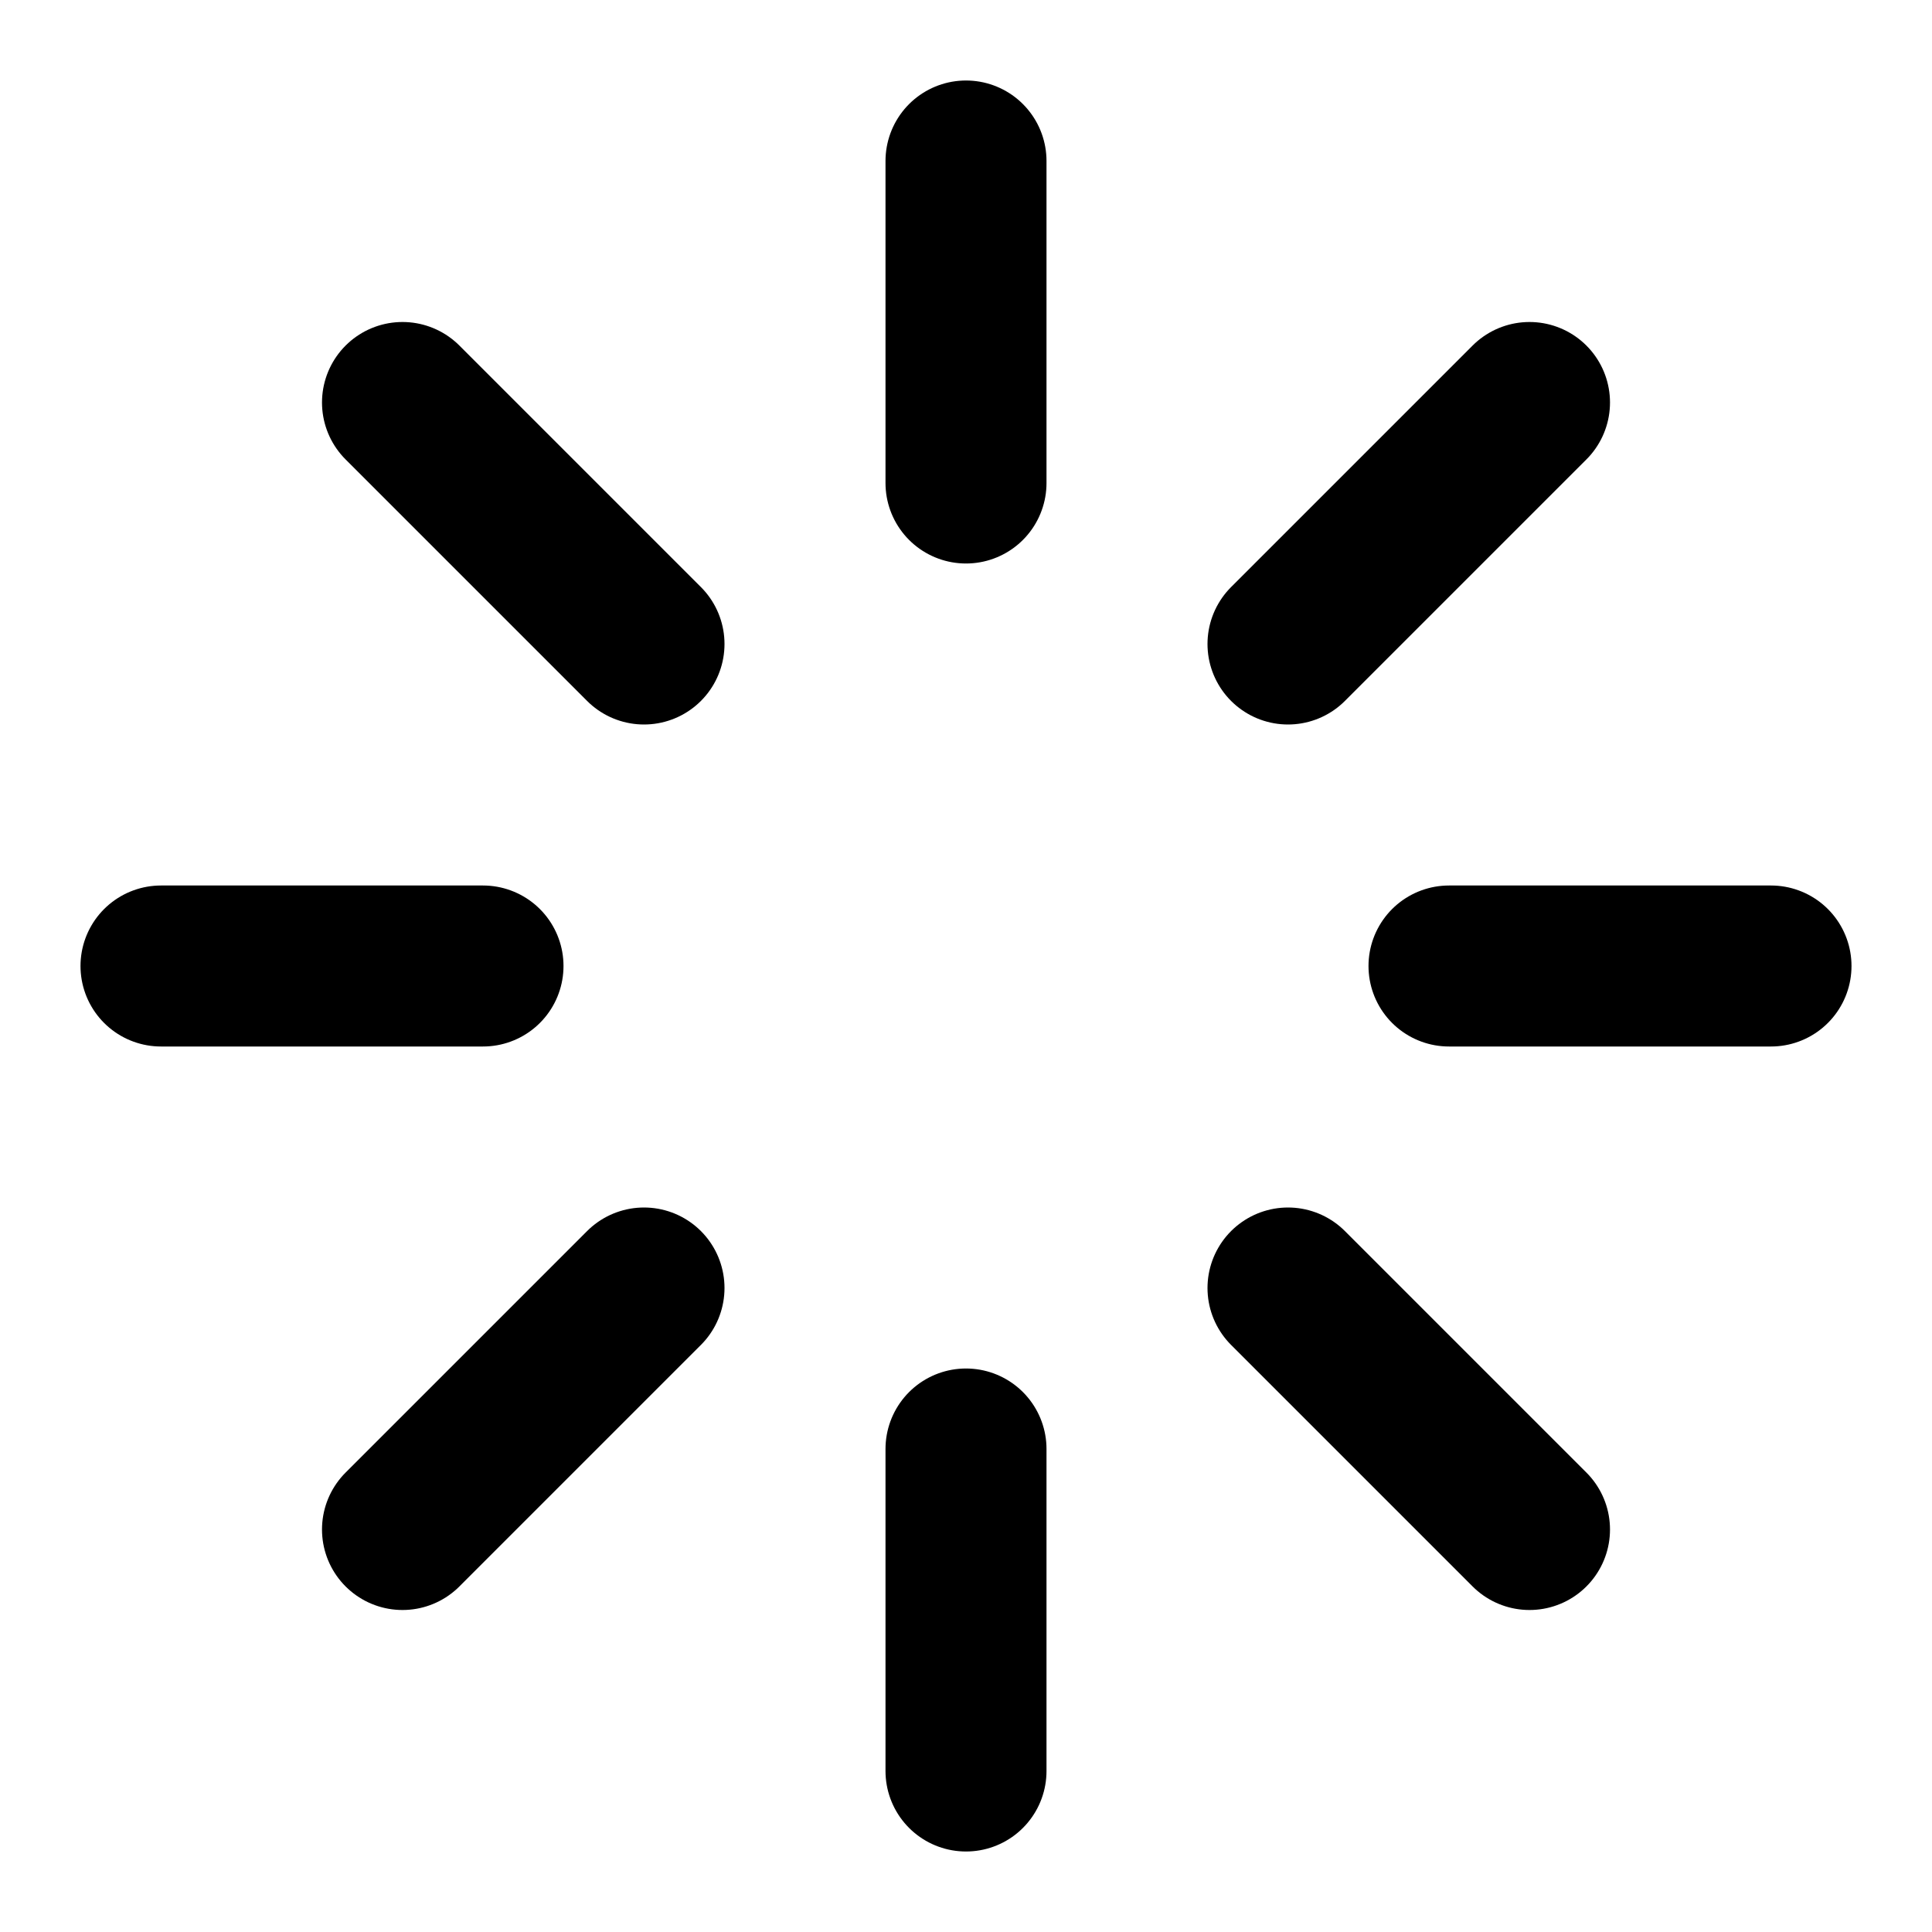 <svg xmlns="http://www.w3.org/2000/svg" fill="none" viewBox="0 0 24 24"><path stroke="#000" stroke-linecap="round" stroke-linejoin="round" stroke-width="2" d="m16 16 3 3m-1-7h4M8 8 5 5m11 3 3-3M8 16l-3 3m-3-7h4m6-10v4m0 12v4"/></svg>